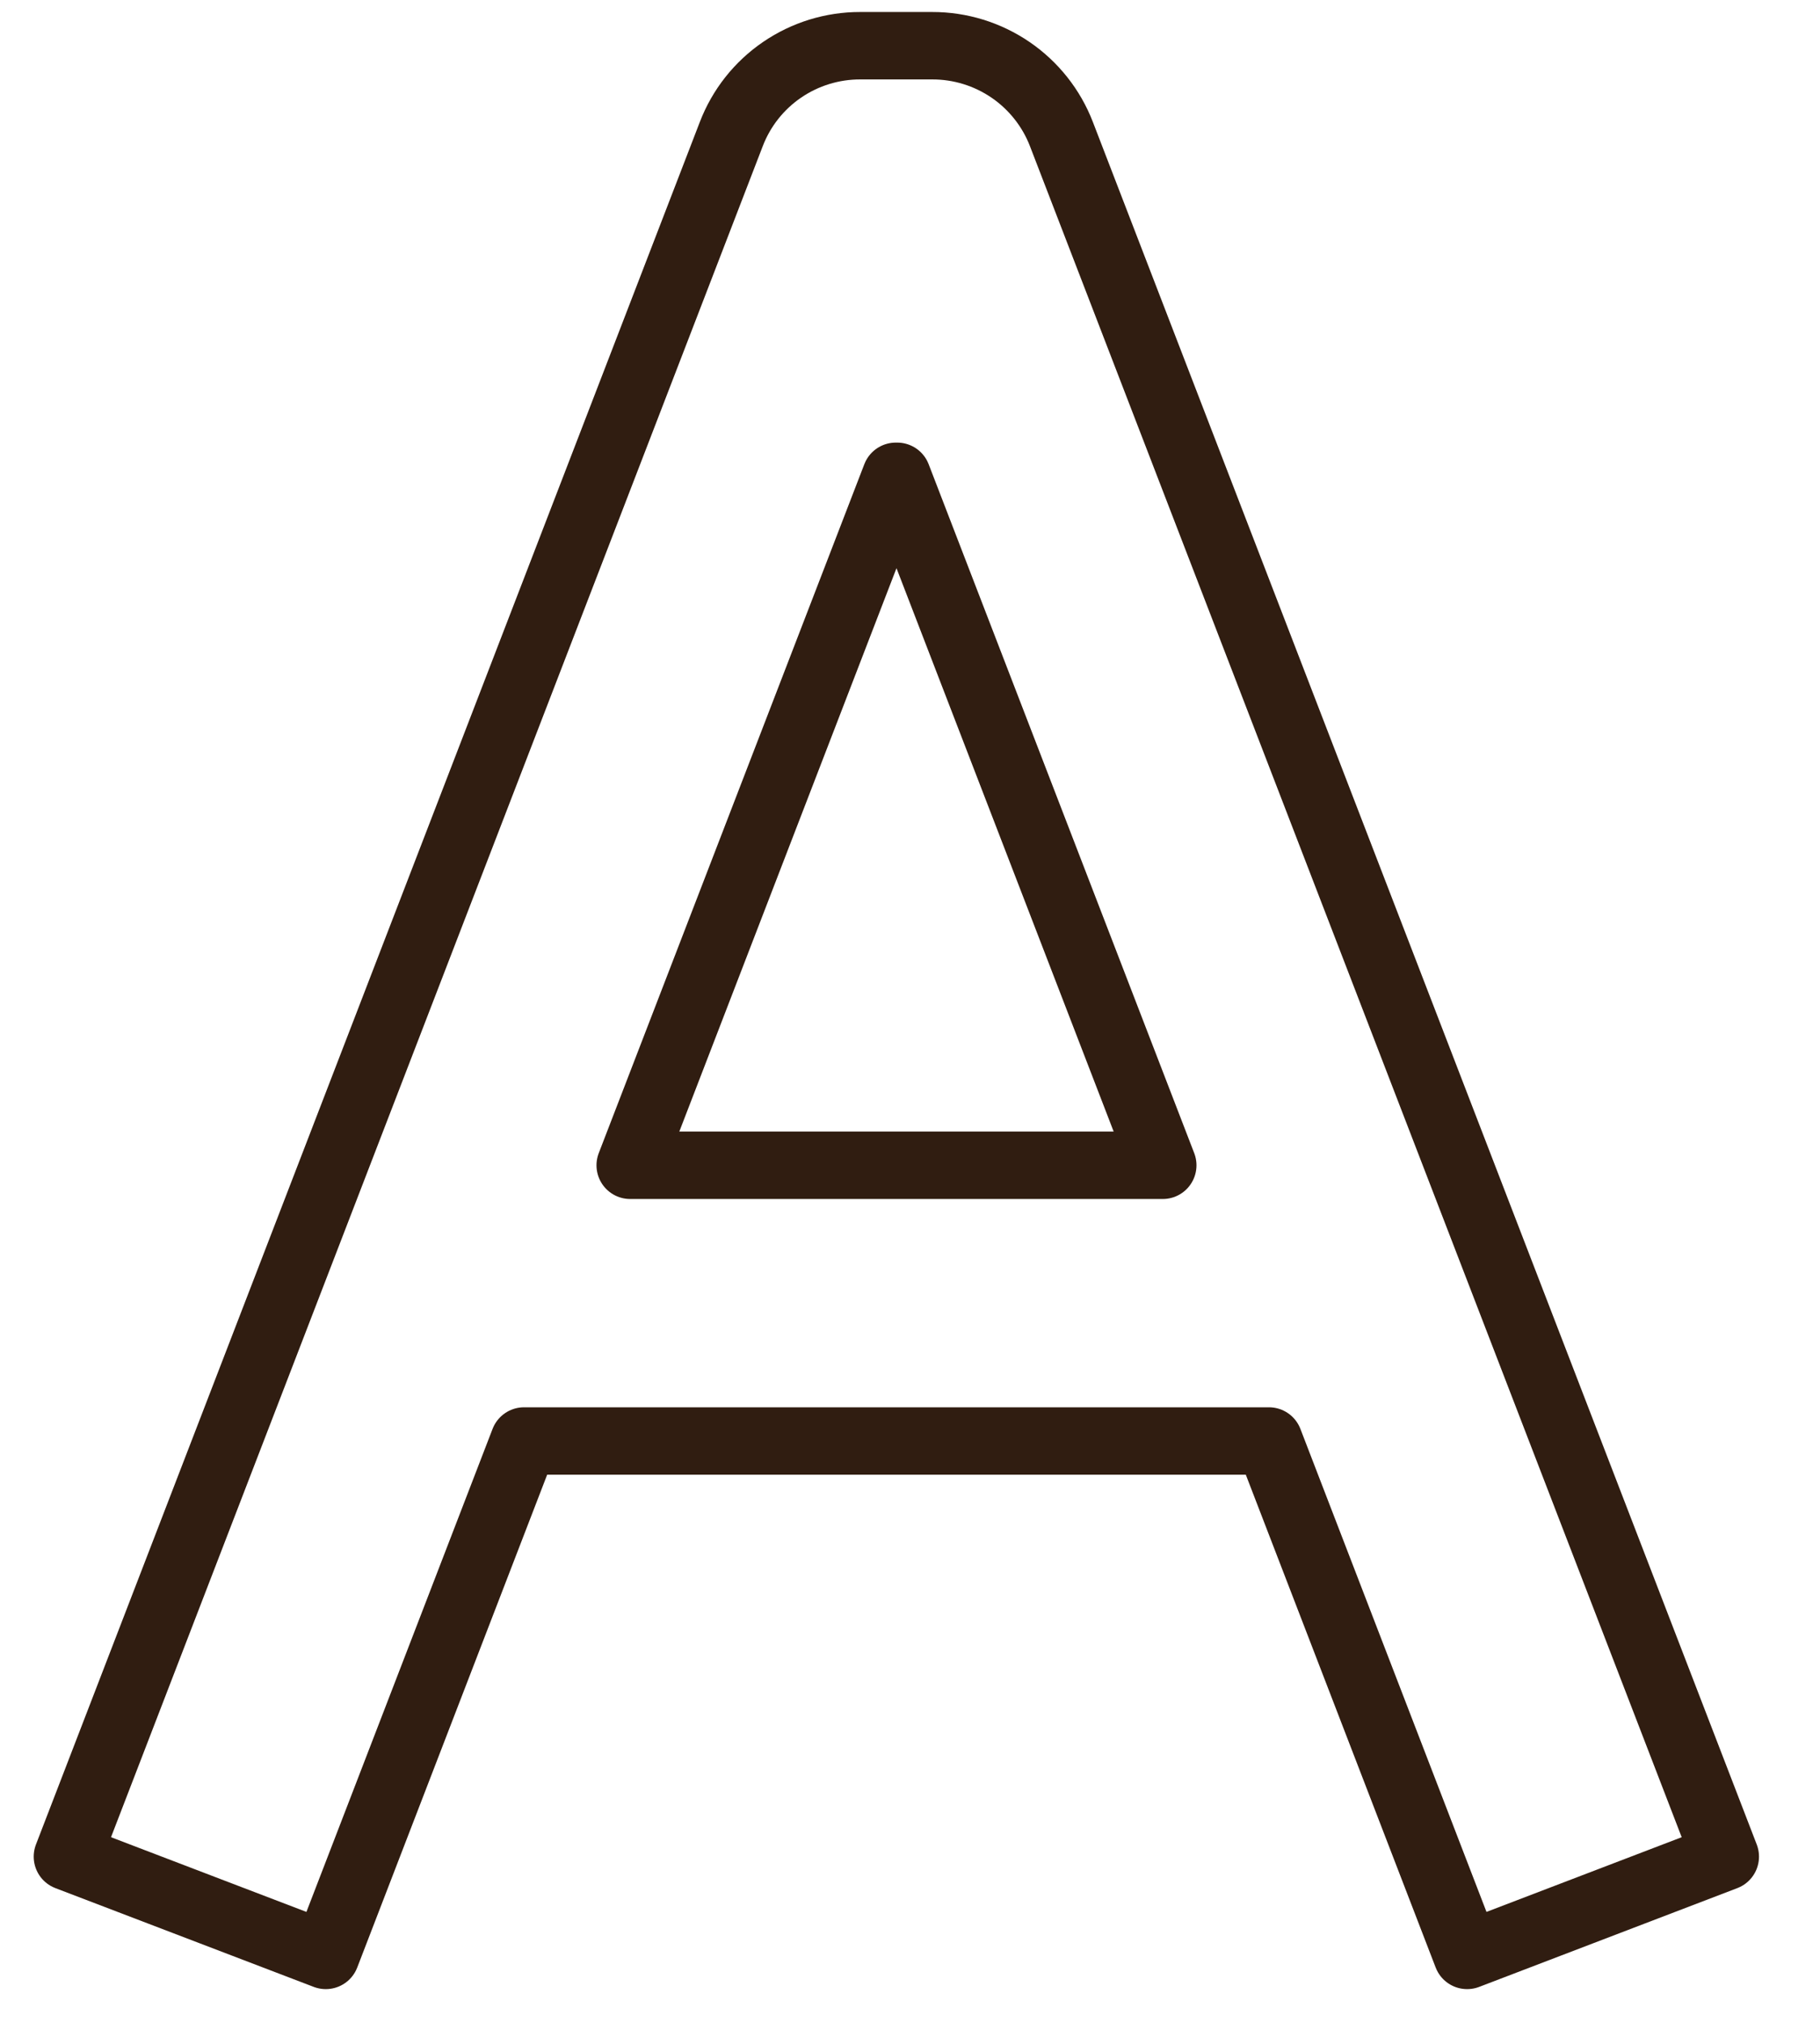 <svg width="27" height="30" viewBox="0 0 27 30" fill="none" xmlns="http://www.w3.org/2000/svg">
<path d="M9.349 17.282L13.289 7.064H13.31L17.25 17.282H9.349ZM7.774 21.371L4.833 29L1 27.535L10.849 1.988C10.997 1.602 11.259 1.27 11.601 1.036C11.943 0.802 12.348 0.677 12.762 0.678H13.829C14.244 0.677 14.649 0.802 14.992 1.036C15.334 1.27 15.597 1.602 15.746 1.988L25.595 27.535L21.765 29L18.825 21.371H7.774Z" stroke="#301D11" stroke-linecap="round" stroke-linejoin="round"/>
</svg>
